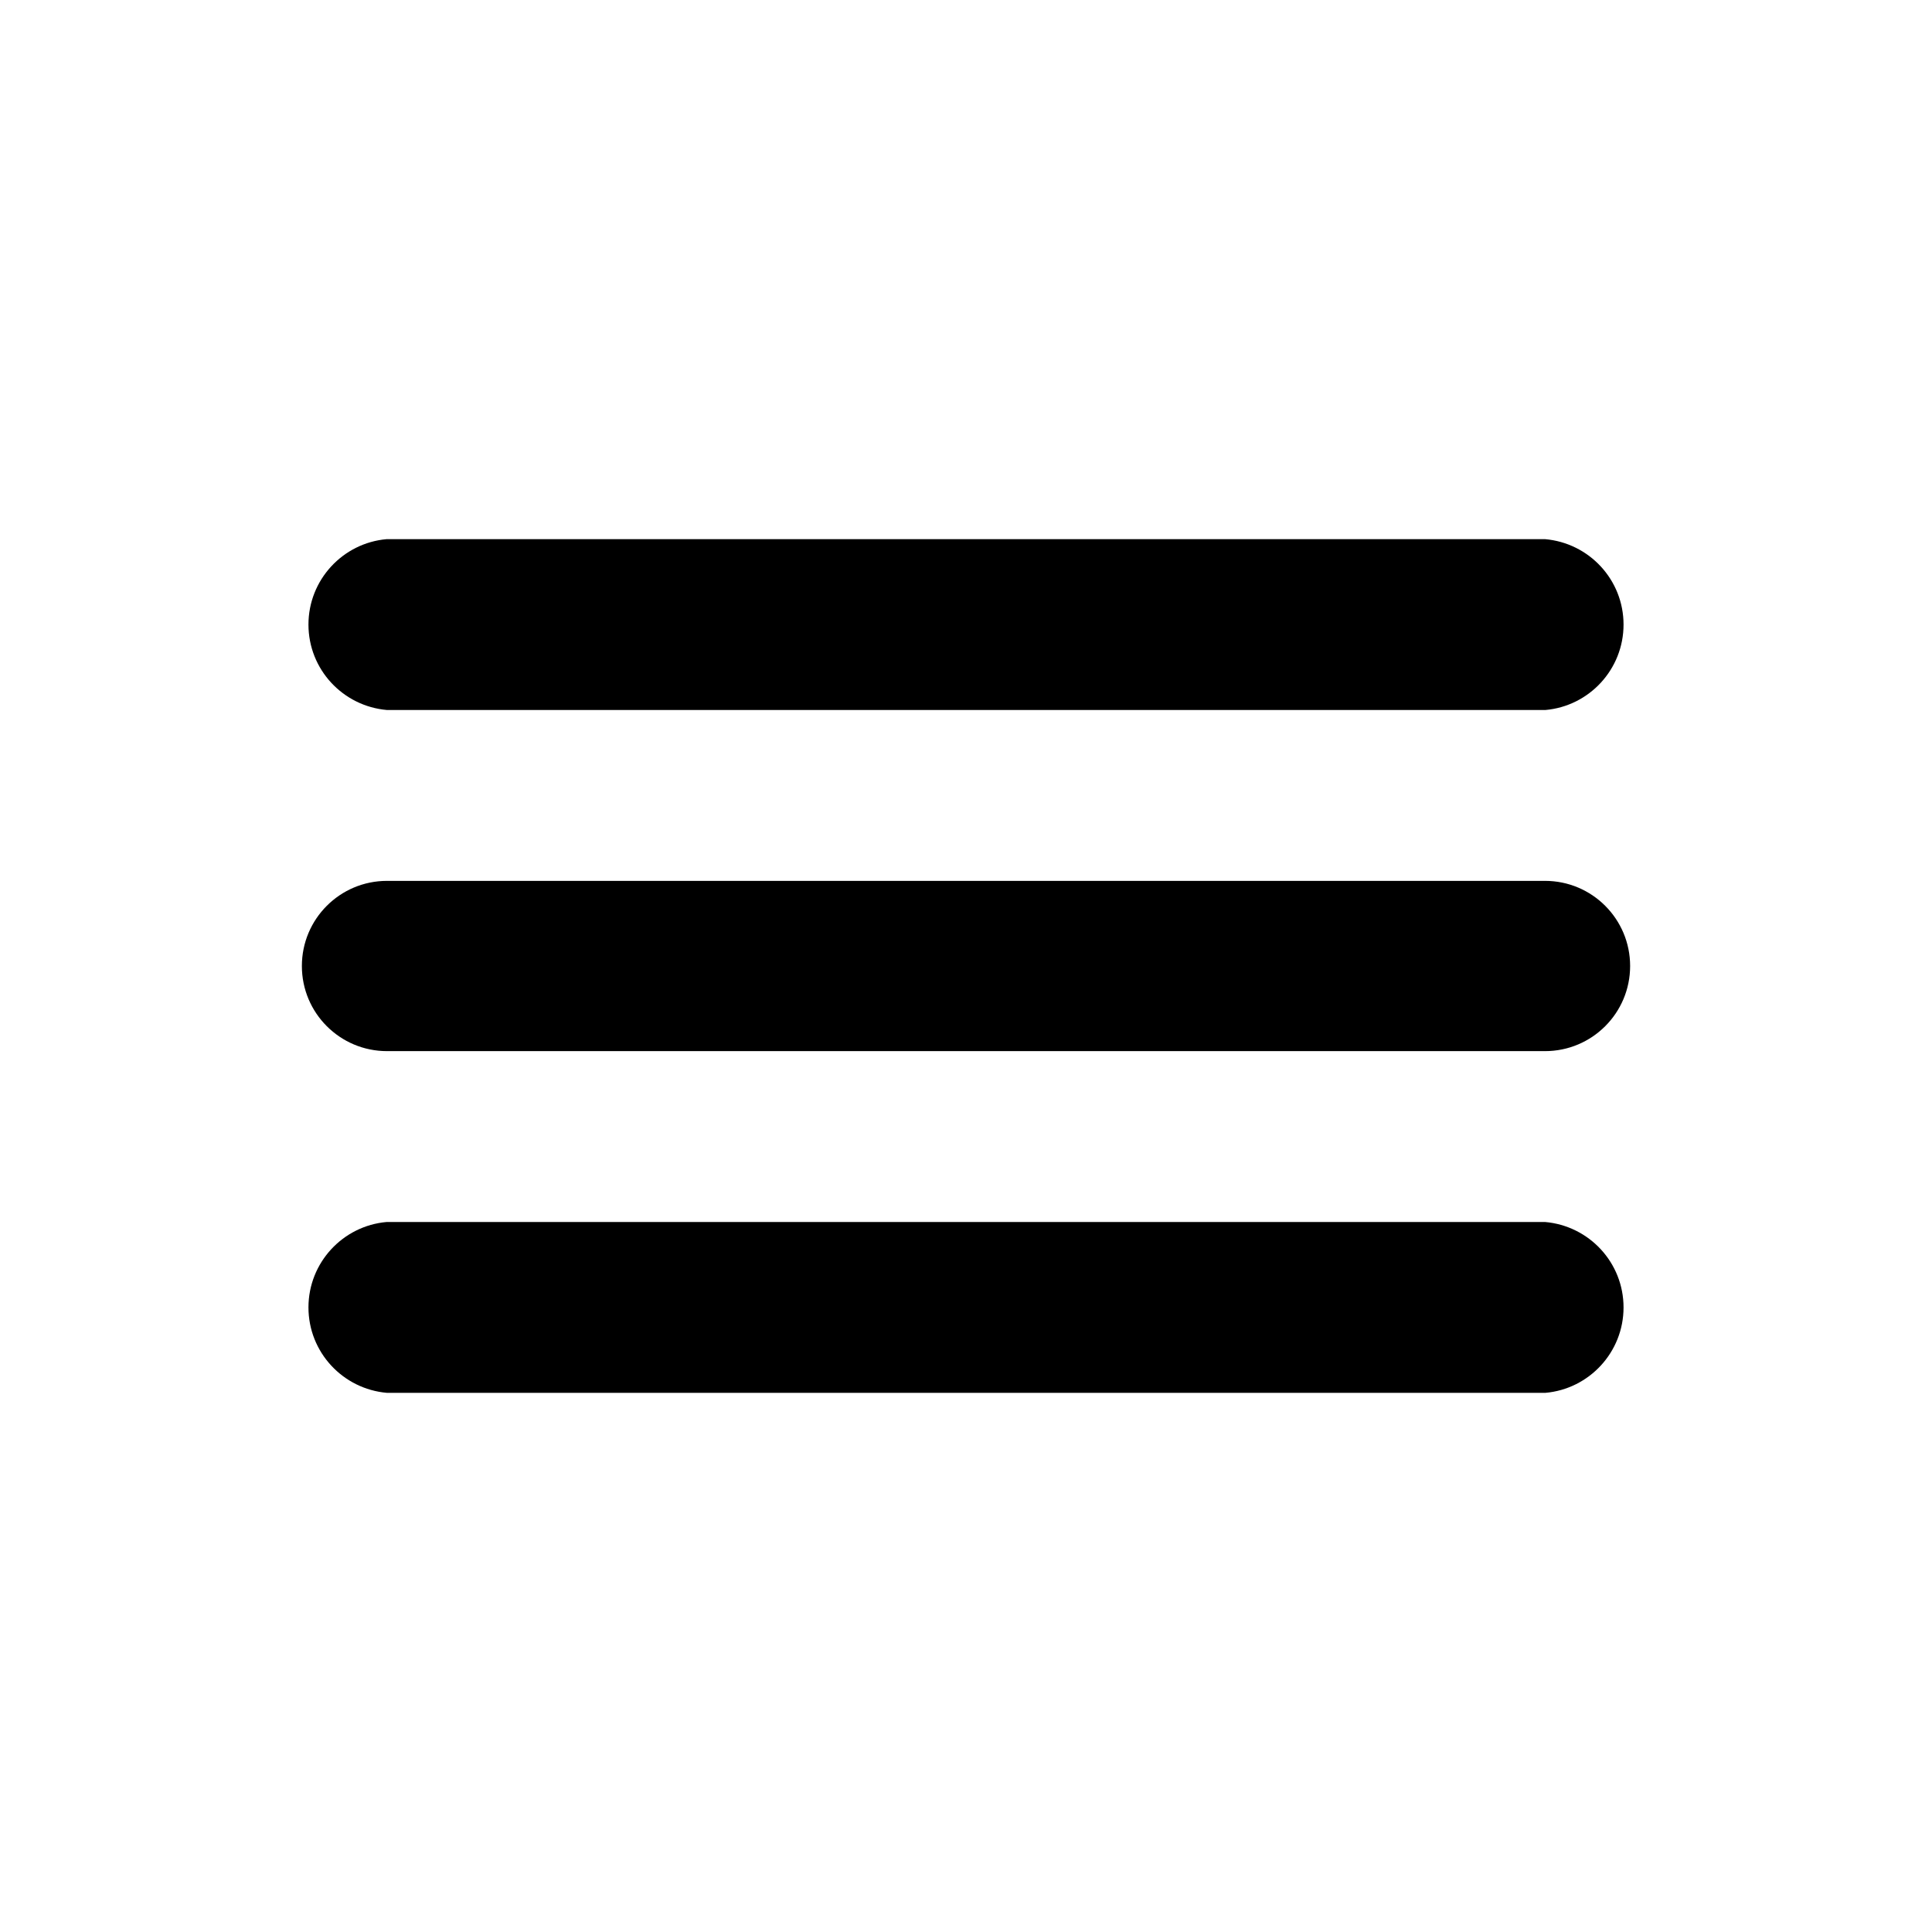 <!-- Generated by IcoMoon.io -->
<svg version="1.1" xmlns="http://www.w3.org/2000/svg" width="32" height="32" viewBox="0 0 32 32">
<title>menu</title>
<path d="M25.59 11.76h-19.18c-0.731-0.063-1.301-0.673-1.301-1.415s0.57-1.352 1.296-1.415l0.005-0h19.18c0.731 0.063 1.301 0.673 1.301 1.415s-0.57 1.352-1.296 1.415l-0.005 0z"></path>
<path d="M25.59 17.41h-19.18c-0.779 0-1.41-0.631-1.41-1.41s0.631-1.41 1.41-1.41v0h19.18c0.779 0 1.41 0.631 1.41 1.41s-0.631 1.41-1.41 1.41v0z"></path>
<path d="M25.59 23.070h-19.18c-0.731-0.063-1.301-0.673-1.301-1.415s0.57-1.352 1.296-1.415l0.005-0h19.18c0.731 0.063 1.301 0.673 1.301 1.415s-0.57 1.352-1.296 1.415l-0.005 0z"></path>
</svg>
